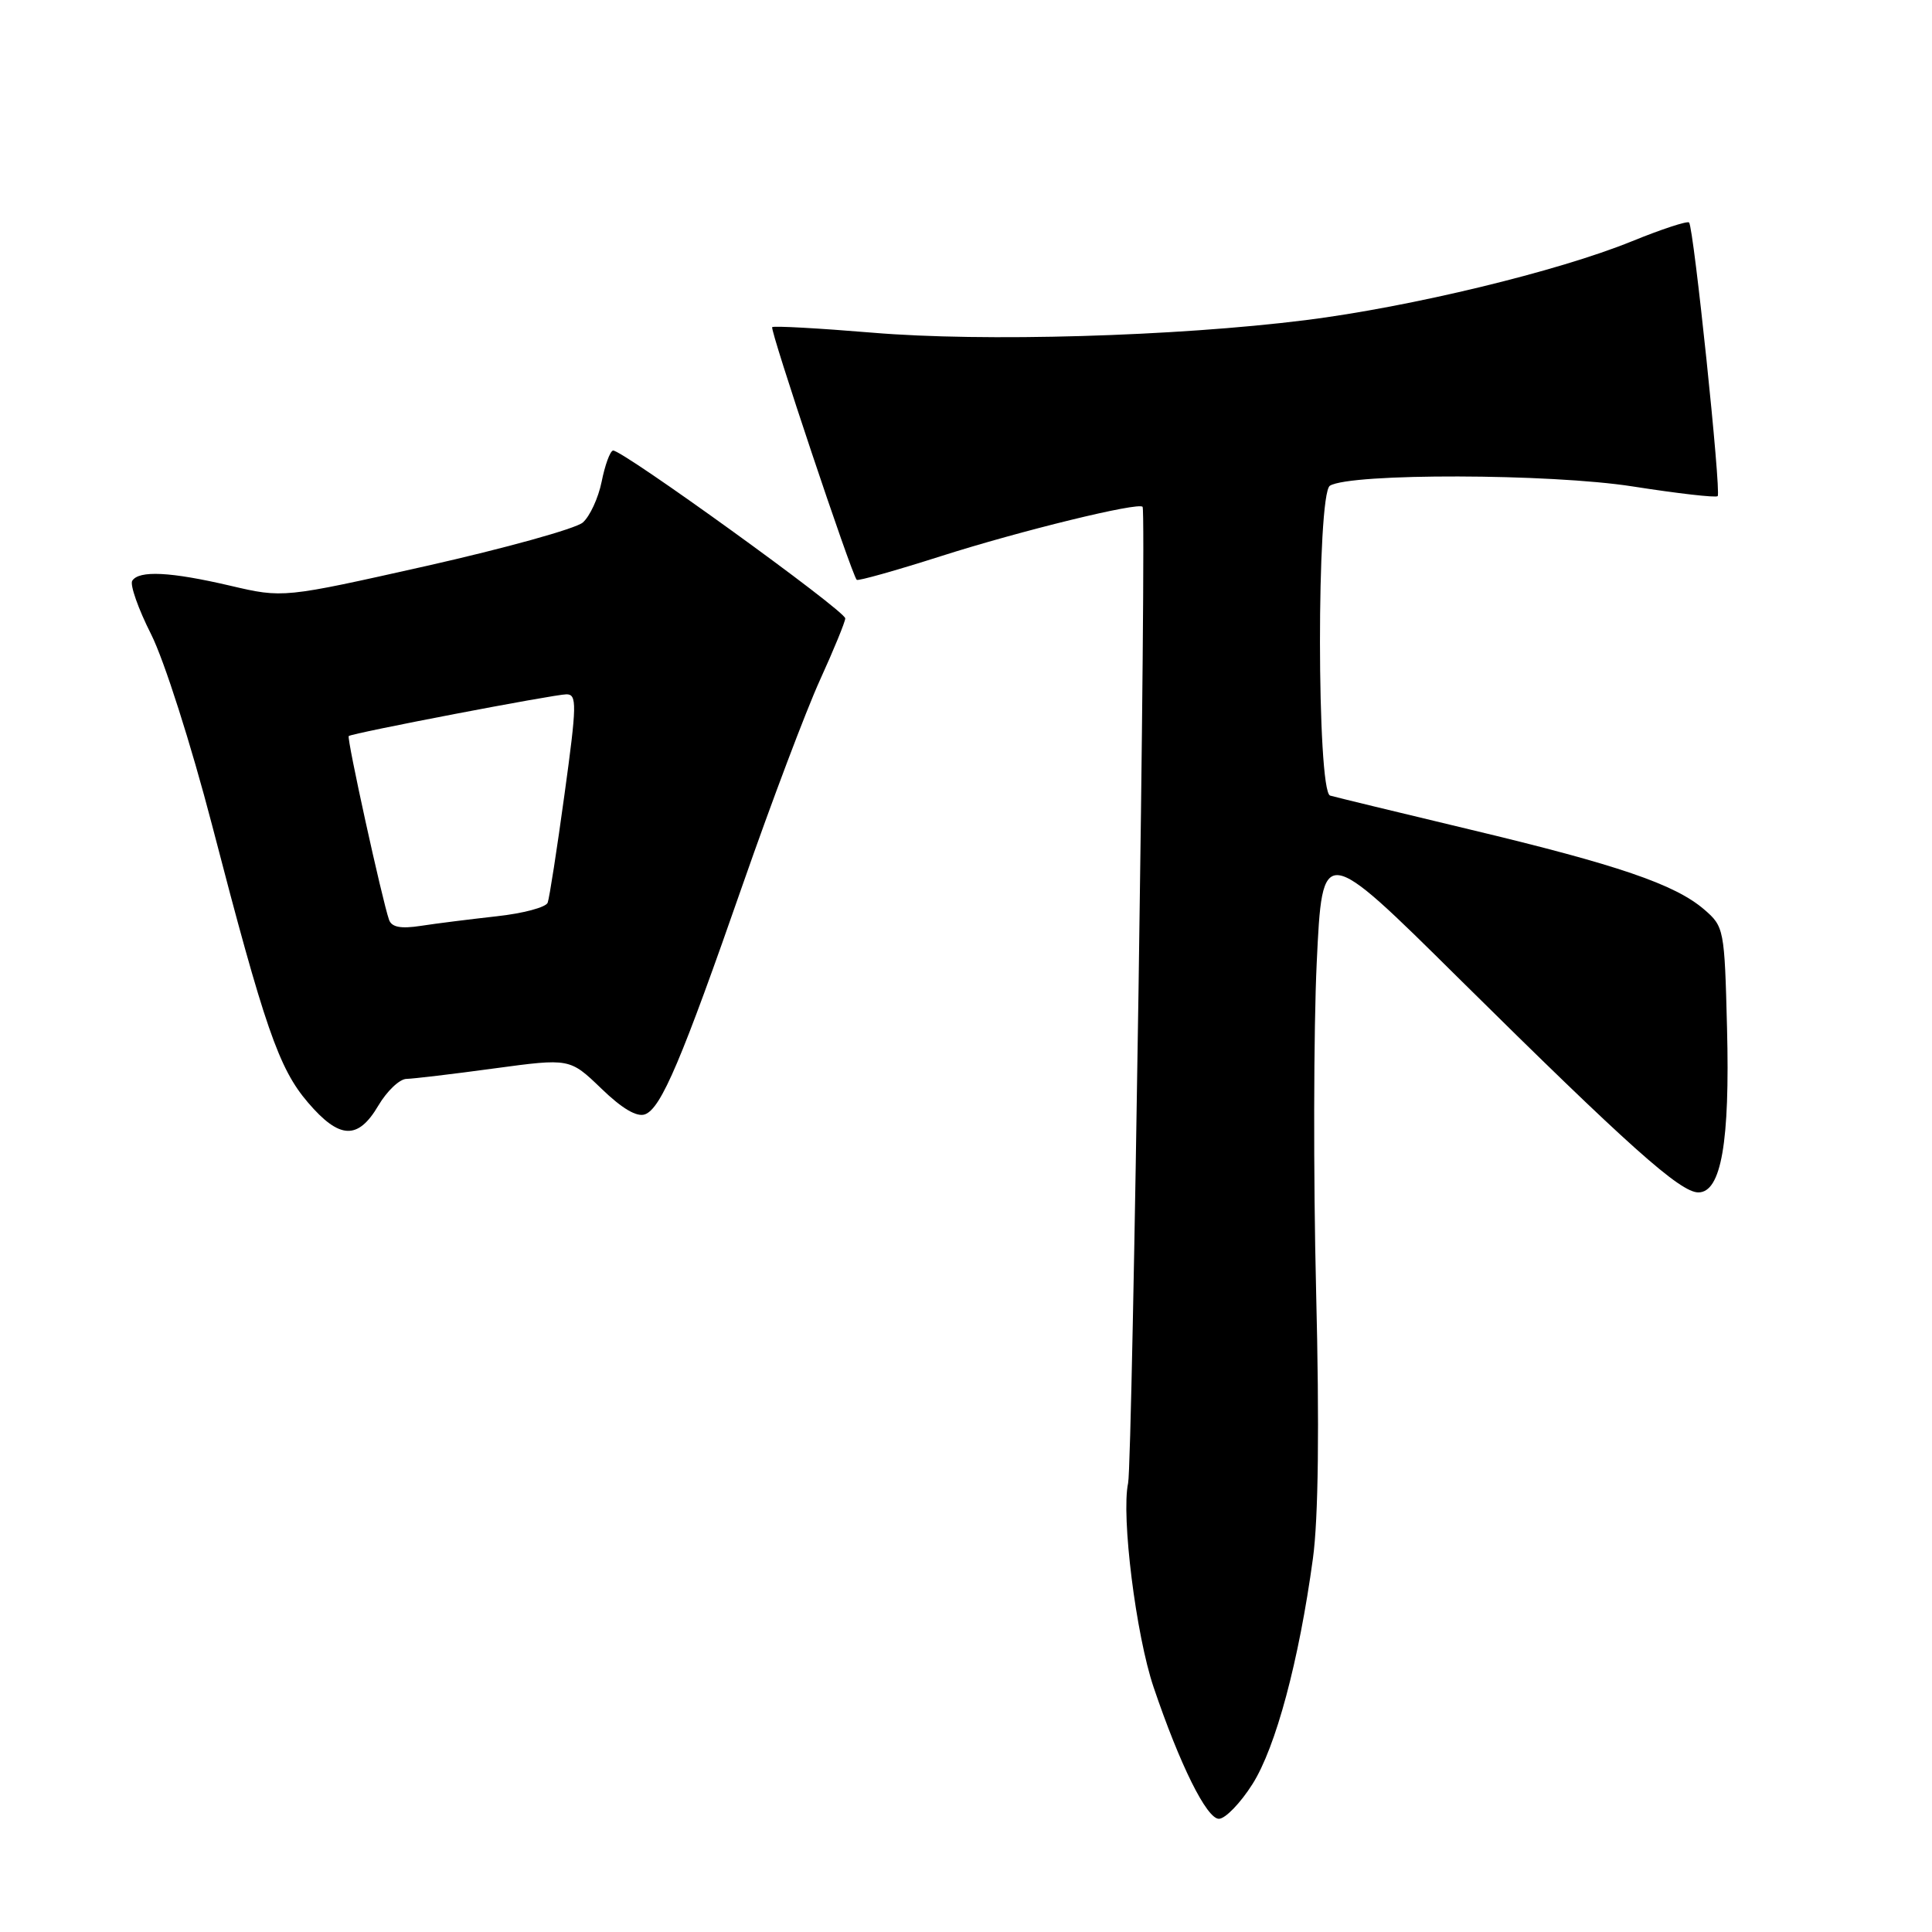 <?xml version="1.0" encoding="UTF-8" standalone="no"?>
<!DOCTYPE svg PUBLIC "-//W3C//DTD SVG 1.1//EN" "http://www.w3.org/Graphics/SVG/1.1/DTD/svg11.dtd" >
<svg xmlns="http://www.w3.org/2000/svg" xmlns:xlink="http://www.w3.org/1999/xlink" version="1.1" viewBox="0 0 256 256">
 <g >
 <path fill="currentColor"
d=" M 165.96 236.40 C 169.05 231.52 172.12 220.08 173.97 206.50 C 174.69 201.24 174.84 189.09 174.39 171.00 C 174.02 155.88 174.06 136.35 174.47 127.62 C 175.22 111.74 175.22 111.74 193.36 129.70 C 215.77 151.87 222.63 158.00 225.04 158.00 C 228.07 158.00 229.23 151.33 228.84 136.21 C 228.51 123.10 228.45 122.78 225.80 120.50 C 221.93 117.18 214.40 114.60 194.76 109.91 C 185.27 107.64 176.94 105.62 176.25 105.42 C 174.47 104.91 174.45 65.46 176.22 64.36 C 178.95 62.68 205.41 62.74 216.37 64.46 C 222.32 65.39 227.37 65.97 227.60 65.74 C 228.09 65.24 224.42 30.09 223.81 29.48 C 223.58 29.25 220.16 30.37 216.21 31.98 C 206.45 35.95 186.92 40.67 173.00 42.42 C 155.74 44.58 130.30 45.32 115.58 44.08 C 108.48 43.49 102.51 43.16 102.32 43.35 C 101.99 43.68 112.83 76.10 113.52 76.83 C 113.69 77.01 118.70 75.60 124.66 73.70 C 135.21 70.33 150.92 66.49 151.40 67.16 C 151.94 67.93 150.07 193.74 149.48 196.52 C 148.55 200.89 150.52 216.66 152.86 223.57 C 156.34 233.85 159.89 241.00 161.51 241.00 C 162.35 241.00 164.36 238.93 165.96 236.40 Z  M 50.13 146.50 C 51.27 144.57 52.94 142.98 53.85 142.96 C 54.76 142.94 60.00 142.32 65.50 141.57 C 75.50 140.22 75.50 140.22 79.68 144.24 C 82.44 146.91 84.40 148.06 85.48 147.65 C 87.62 146.83 90.31 140.48 98.49 117.00 C 102.23 106.28 106.80 94.18 108.64 90.13 C 110.49 86.07 112.00 82.38 112.00 81.94 C 112.00 80.93 82.22 59.42 81.22 59.70 C 80.82 59.81 80.15 61.67 79.72 63.83 C 79.28 65.99 78.16 68.42 77.22 69.24 C 76.27 70.05 66.95 72.64 56.51 74.99 C 37.52 79.25 37.52 79.25 30.51 77.61 C 22.59 75.76 18.40 75.55 17.52 76.96 C 17.20 77.49 18.32 80.68 20.02 84.04 C 21.75 87.47 25.31 98.62 28.10 109.33 C 35.08 136.20 36.94 141.57 40.80 146.08 C 44.98 150.97 47.43 151.08 50.13 146.50 Z  M 51.55 121.88 C 50.64 119.27 45.91 97.76 46.21 97.53 C 46.74 97.12 73.47 92.00 75.06 92.00 C 76.46 92.00 76.44 93.35 74.80 105.25 C 73.80 112.54 72.80 119.00 72.57 119.61 C 72.35 120.22 69.32 121.03 65.83 121.41 C 62.35 121.80 57.82 122.36 55.77 122.68 C 53.10 123.09 51.90 122.86 51.55 121.88 Z "/>
</g>
</svg>